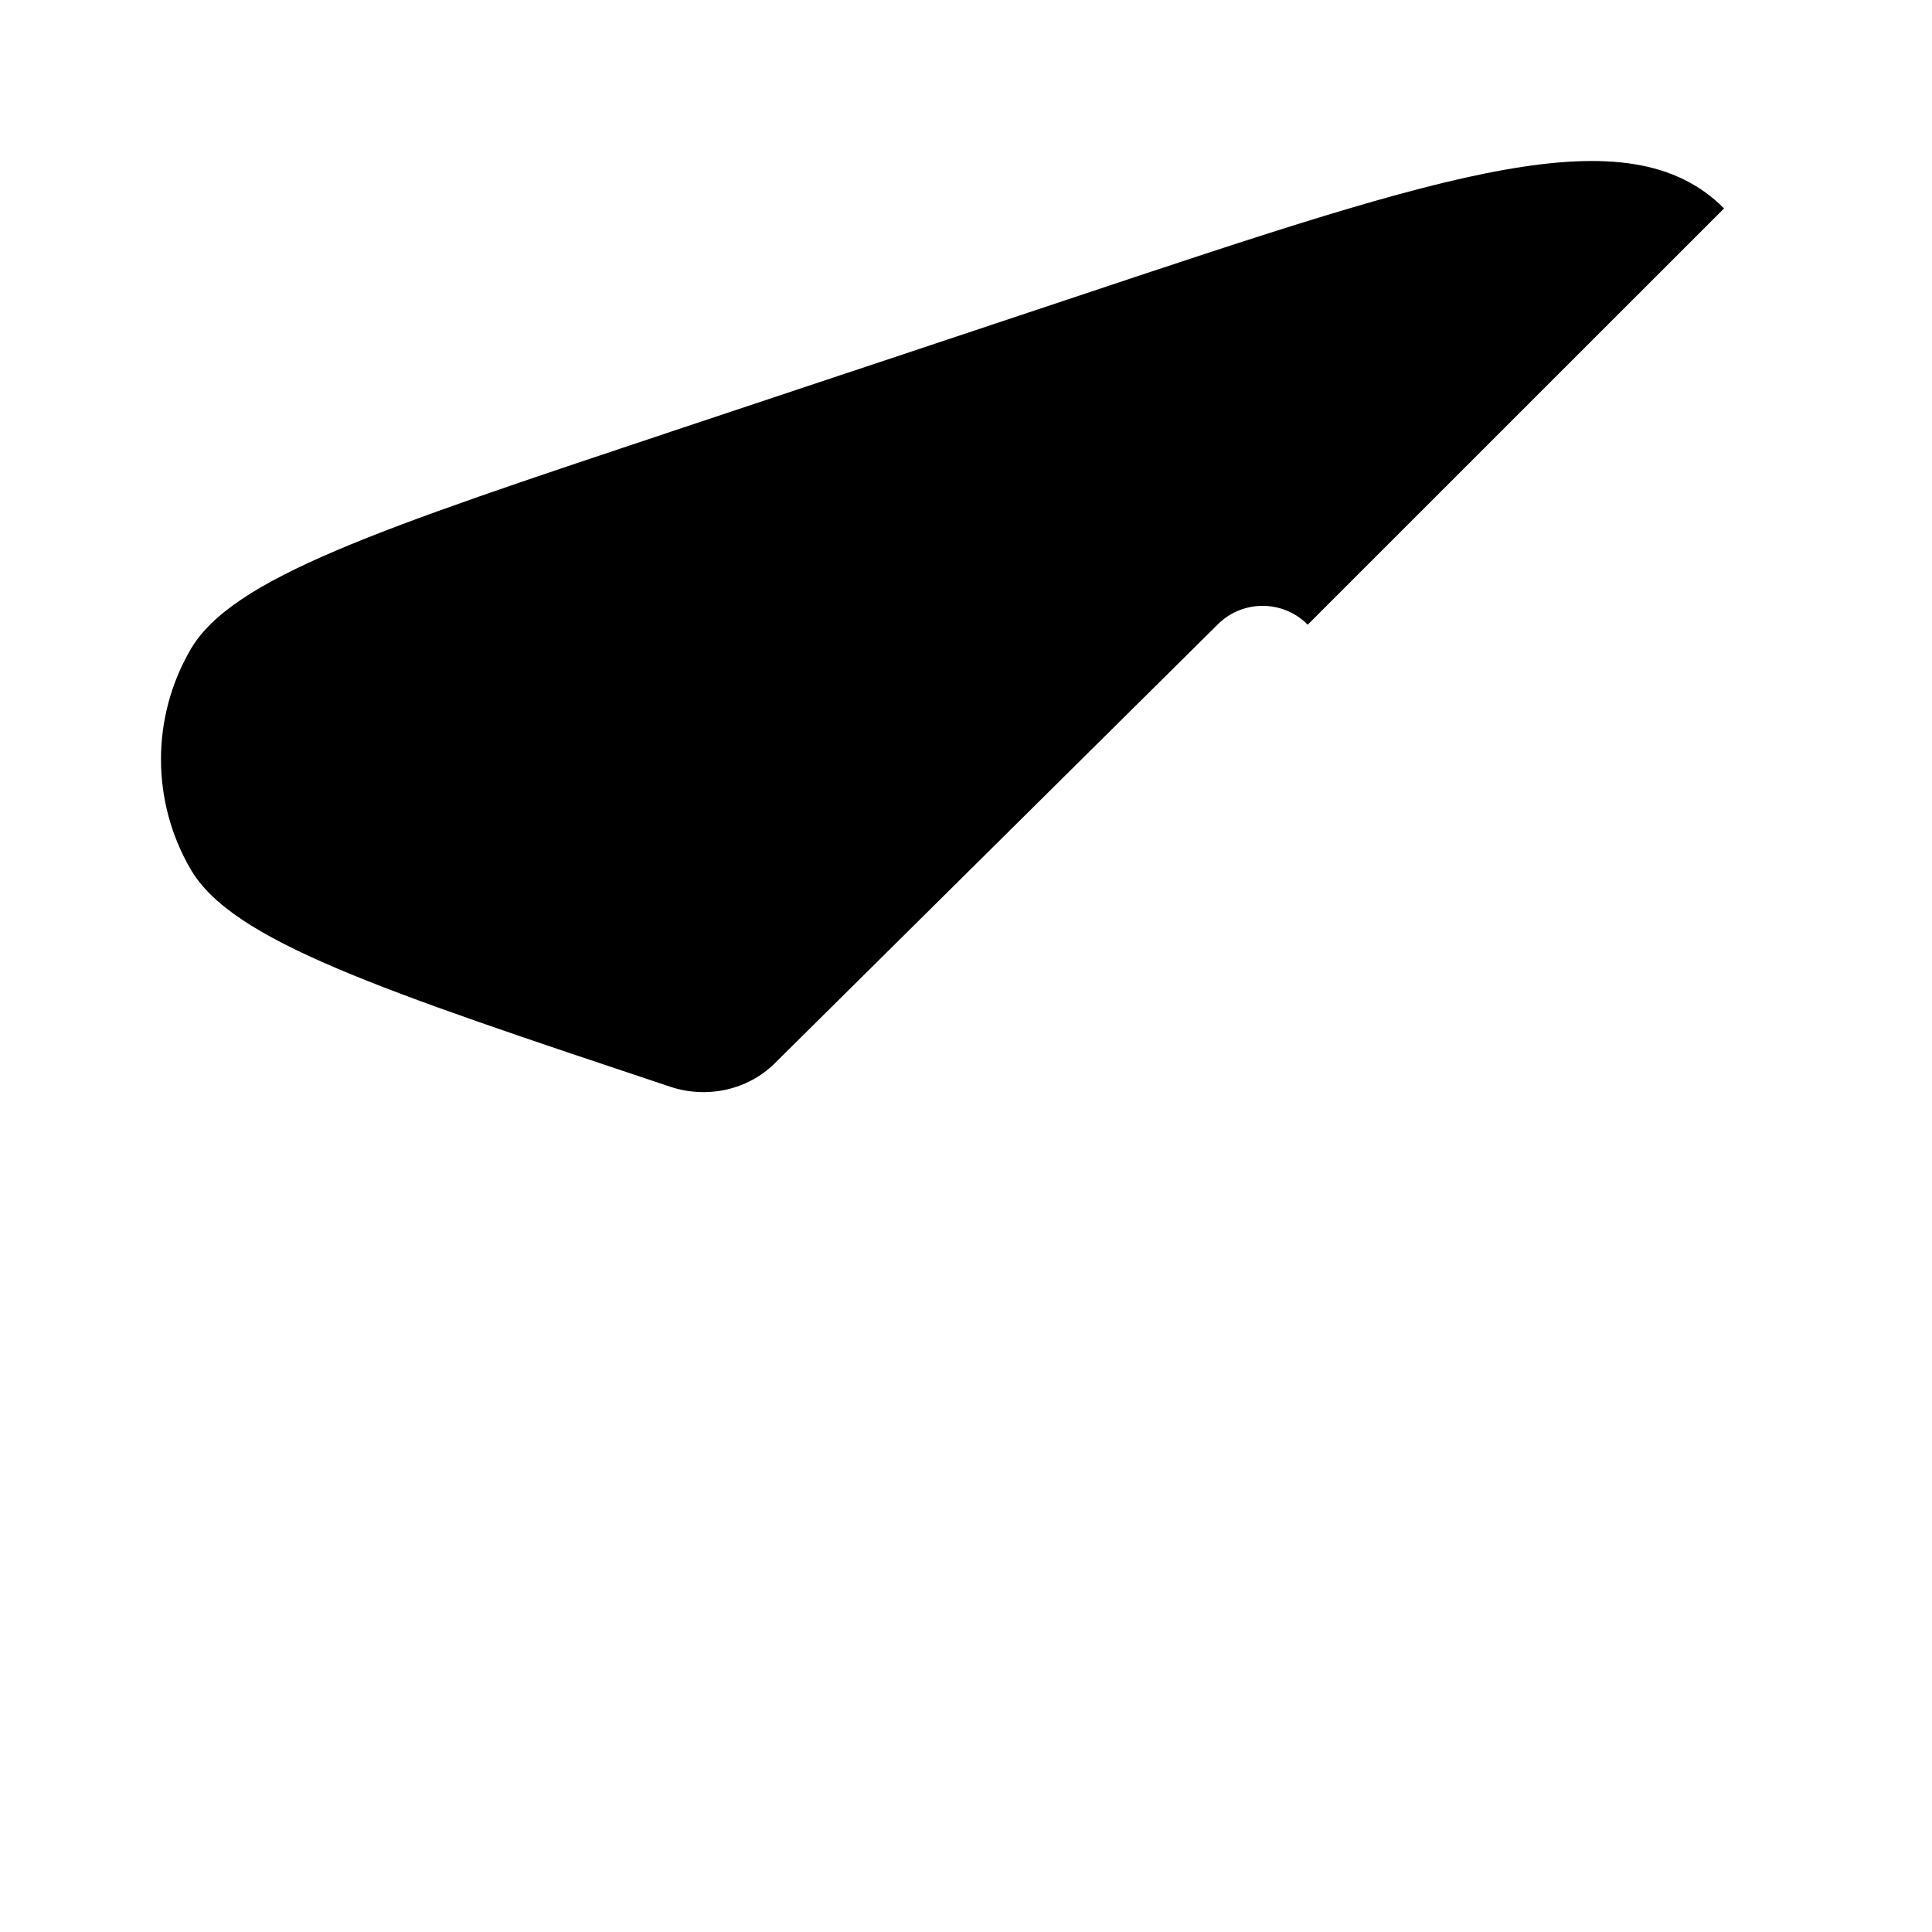 <svg width="24" height="24" viewBox="0 0 24 24" fill="none" xmlns="http://www.w3.org/2000/svg">
    <path fill-rule="evenodd" clip-rule="evenodd" d="M16.245 7.76L21.417 2.589L21.414 2.586C20.227 1.399 17.978 2.148 13.479 3.648L8.33 5.364C4.699 6.575 2.884 7.18 2.368 8.067C1.877 8.911 1.877 9.954 2.368 10.798C2.884 11.685 4.699 12.29 8.33 13.501C8.78 13.65 9.286 13.543 9.623 13.21L15.129 7.755C15.438 7.448 15.938 7.45 16.245 7.76Z" fill="black"/>
    <path class="pr-icon-duotone-secondary" d="M18.636 15.669L20.352 10.52C21.851 6.025 22.6 3.776 21.417 2.588L16.245 7.759C16.552 8.069 16.549 8.569 16.24 8.876L10.823 14.242C10.452 14.61 10.334 15.174 10.499 15.669C11.71 19.3 12.315 21.115 13.202 21.631C14.046 22.122 15.089 22.122 15.933 21.631C16.82 21.115 17.425 19.3 18.636 15.669Z" />
</svg>
